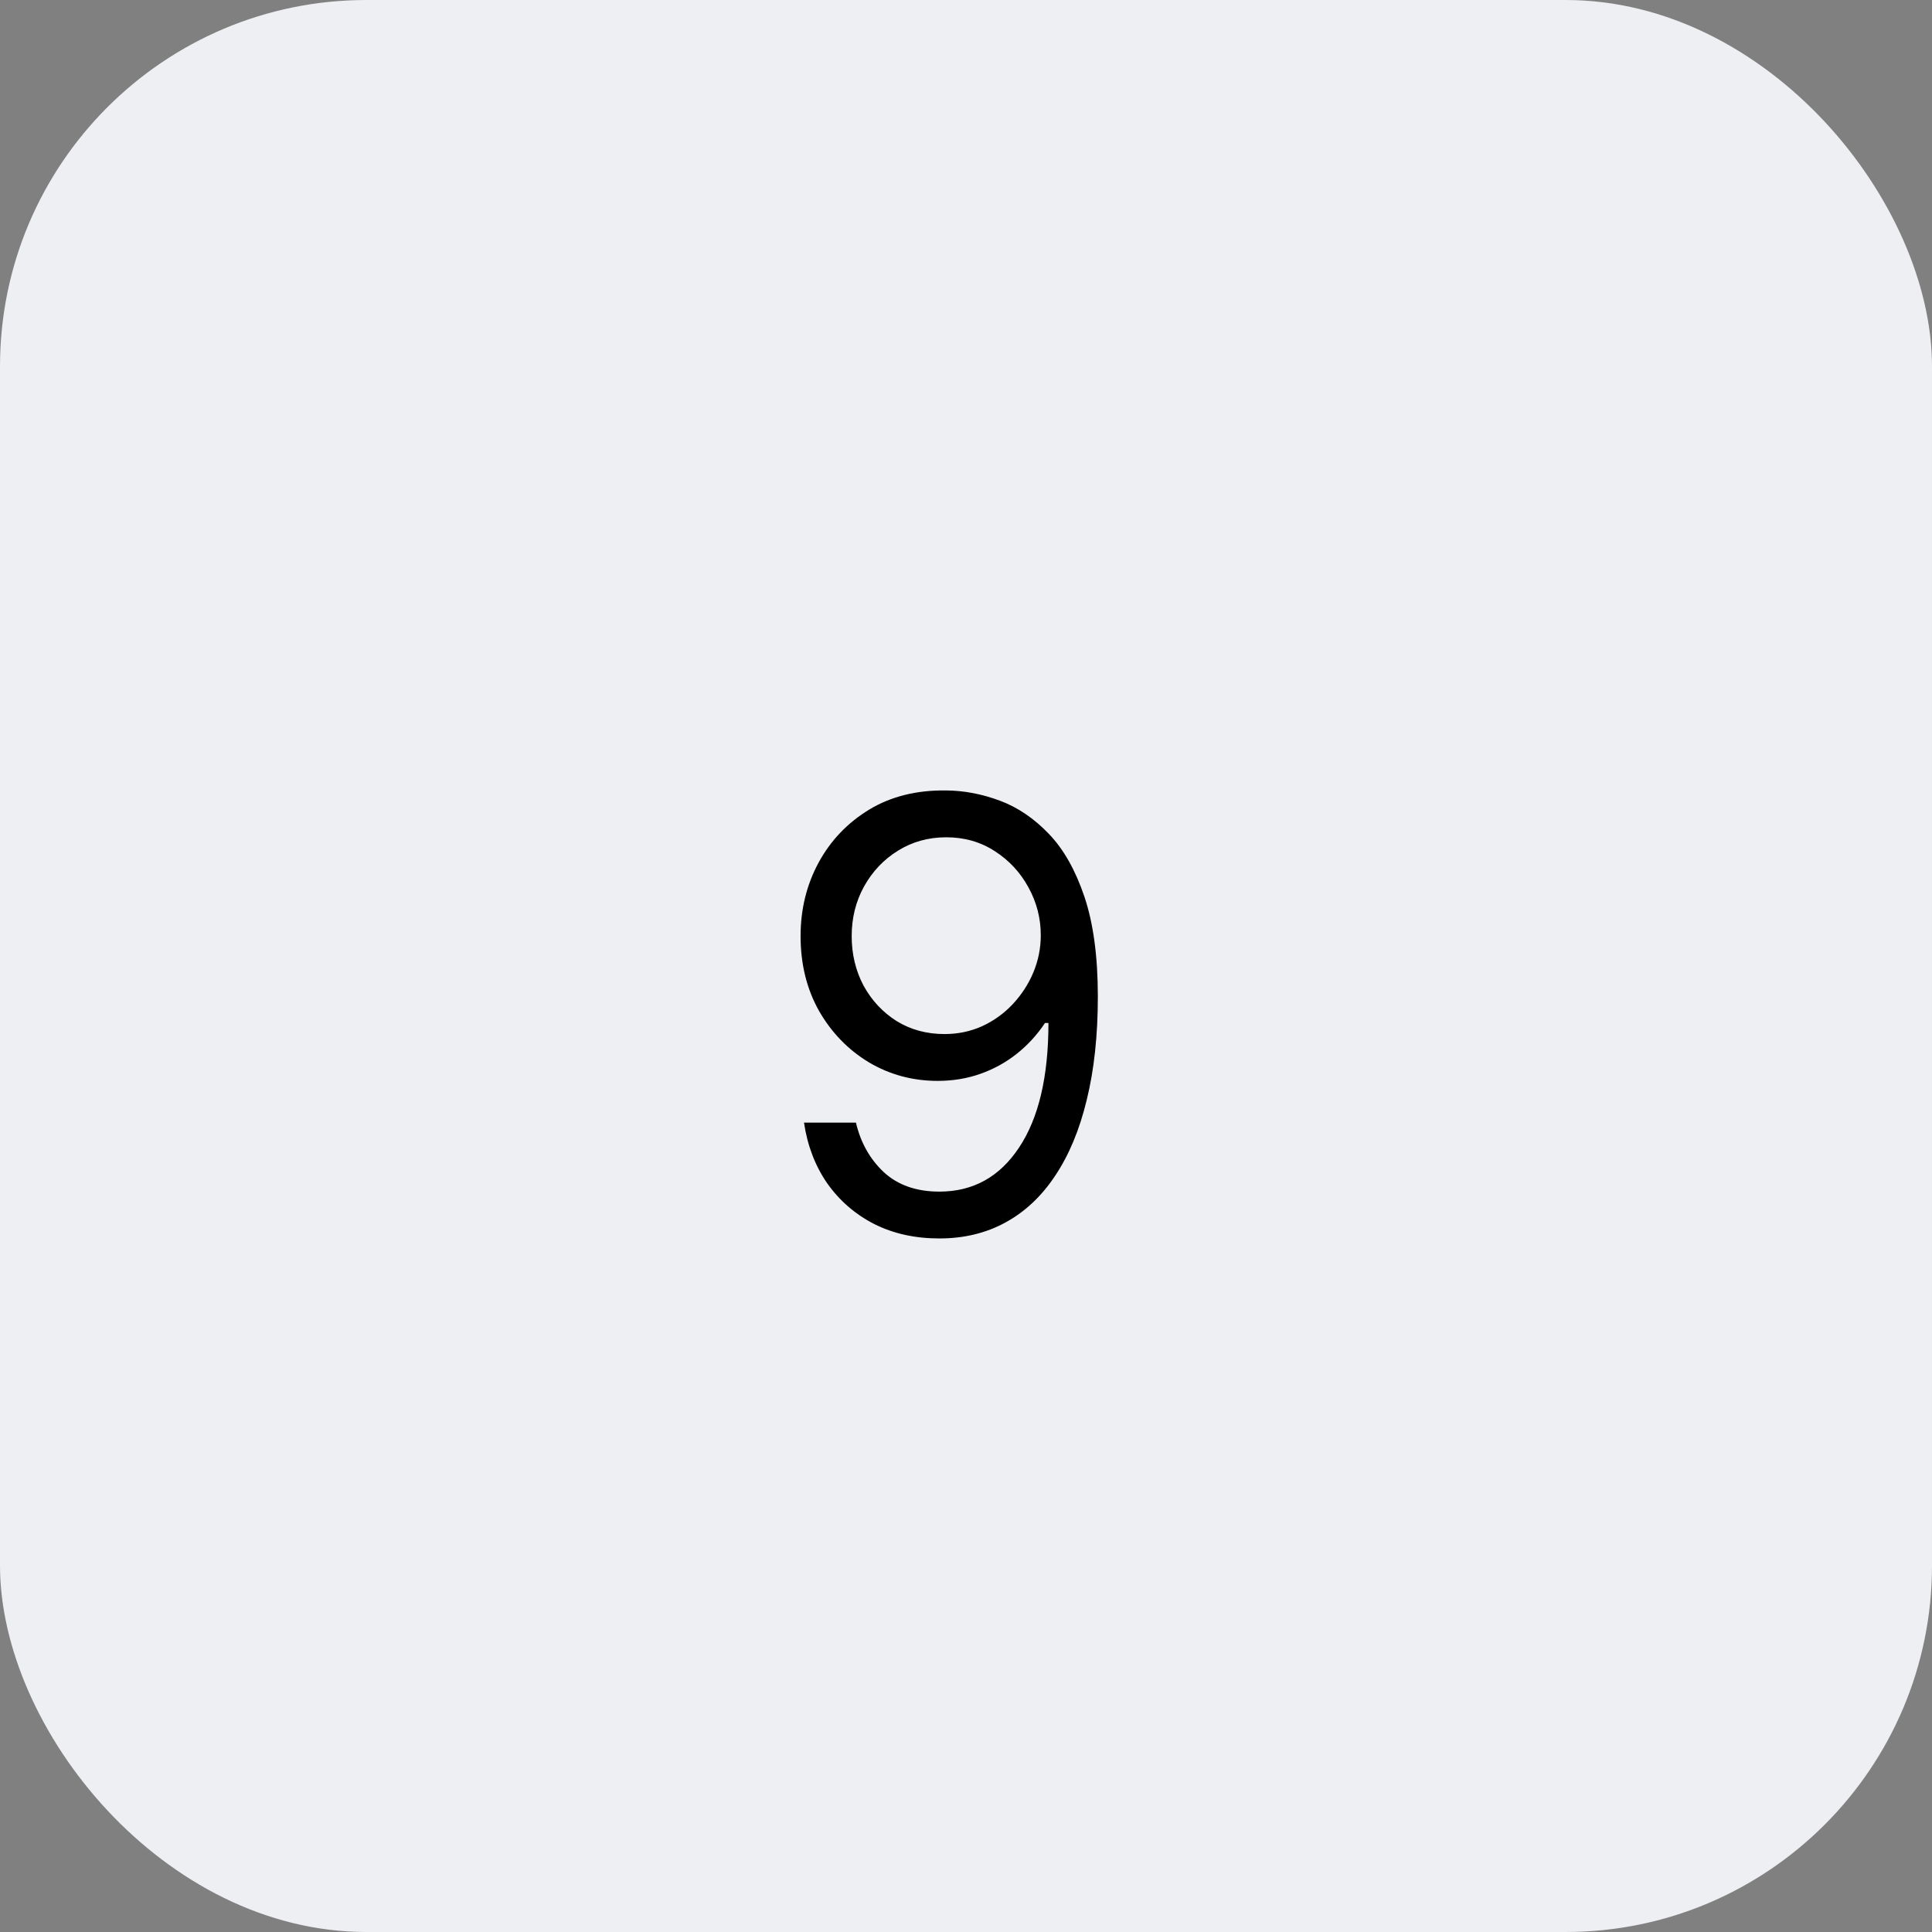 <svg width="58" height="58" viewBox="0 0 58 58" fill="none" xmlns="http://www.w3.org/2000/svg">
<rect x="0" y="0" width="58" height="58" fill="#808080" stroke="none"/>
<rect width="58" height="58" rx="11" fill="#EEEFF2"/>
<path d="M28.407 23.73C28.943 23.734 29.48 23.837 30.017 24.037C30.554 24.237 31.044 24.57 31.488 25.034C31.931 25.494 32.286 26.123 32.555 26.92C32.823 27.717 32.958 28.716 32.958 29.918C32.958 31.081 32.847 32.114 32.625 33.018C32.408 33.917 32.093 34.675 31.679 35.293C31.27 35.911 30.772 36.38 30.183 36.7C29.6 37.019 28.939 37.179 28.202 37.179C27.469 37.179 26.815 37.034 26.24 36.744C25.669 36.45 25.2 36.043 24.833 35.523C24.471 34.999 24.239 34.392 24.137 33.702H25.696C25.837 34.303 26.116 34.799 26.534 35.191C26.956 35.579 27.512 35.773 28.202 35.773C29.212 35.773 30.009 35.332 30.593 34.45C31.181 33.568 31.475 32.321 31.475 30.71H31.372C31.134 31.068 30.85 31.377 30.522 31.637C30.194 31.897 29.83 32.097 29.429 32.238C29.029 32.379 28.602 32.449 28.151 32.449C27.401 32.449 26.713 32.264 26.086 31.893C25.464 31.518 24.965 31.004 24.59 30.352C24.22 29.696 24.034 28.946 24.034 28.102C24.034 27.301 24.213 26.568 24.571 25.903C24.933 25.234 25.441 24.702 26.093 24.305C26.749 23.909 27.52 23.717 28.407 23.73ZM28.407 25.136C27.87 25.136 27.386 25.271 26.956 25.539C26.529 25.803 26.191 26.161 25.939 26.613C25.692 27.06 25.568 27.557 25.568 28.102C25.568 28.648 25.688 29.144 25.926 29.592C26.169 30.035 26.5 30.389 26.917 30.653C27.339 30.913 27.818 31.043 28.355 31.043C28.76 31.043 29.137 30.964 29.487 30.806C29.836 30.644 30.141 30.425 30.401 30.148C30.665 29.866 30.872 29.549 31.021 29.195C31.17 28.837 31.245 28.465 31.245 28.077C31.245 27.565 31.121 27.086 30.874 26.639C30.631 26.191 30.294 25.829 29.864 25.552C29.438 25.275 28.952 25.136 28.407 25.136Z" fill="black"/>
</svg>
